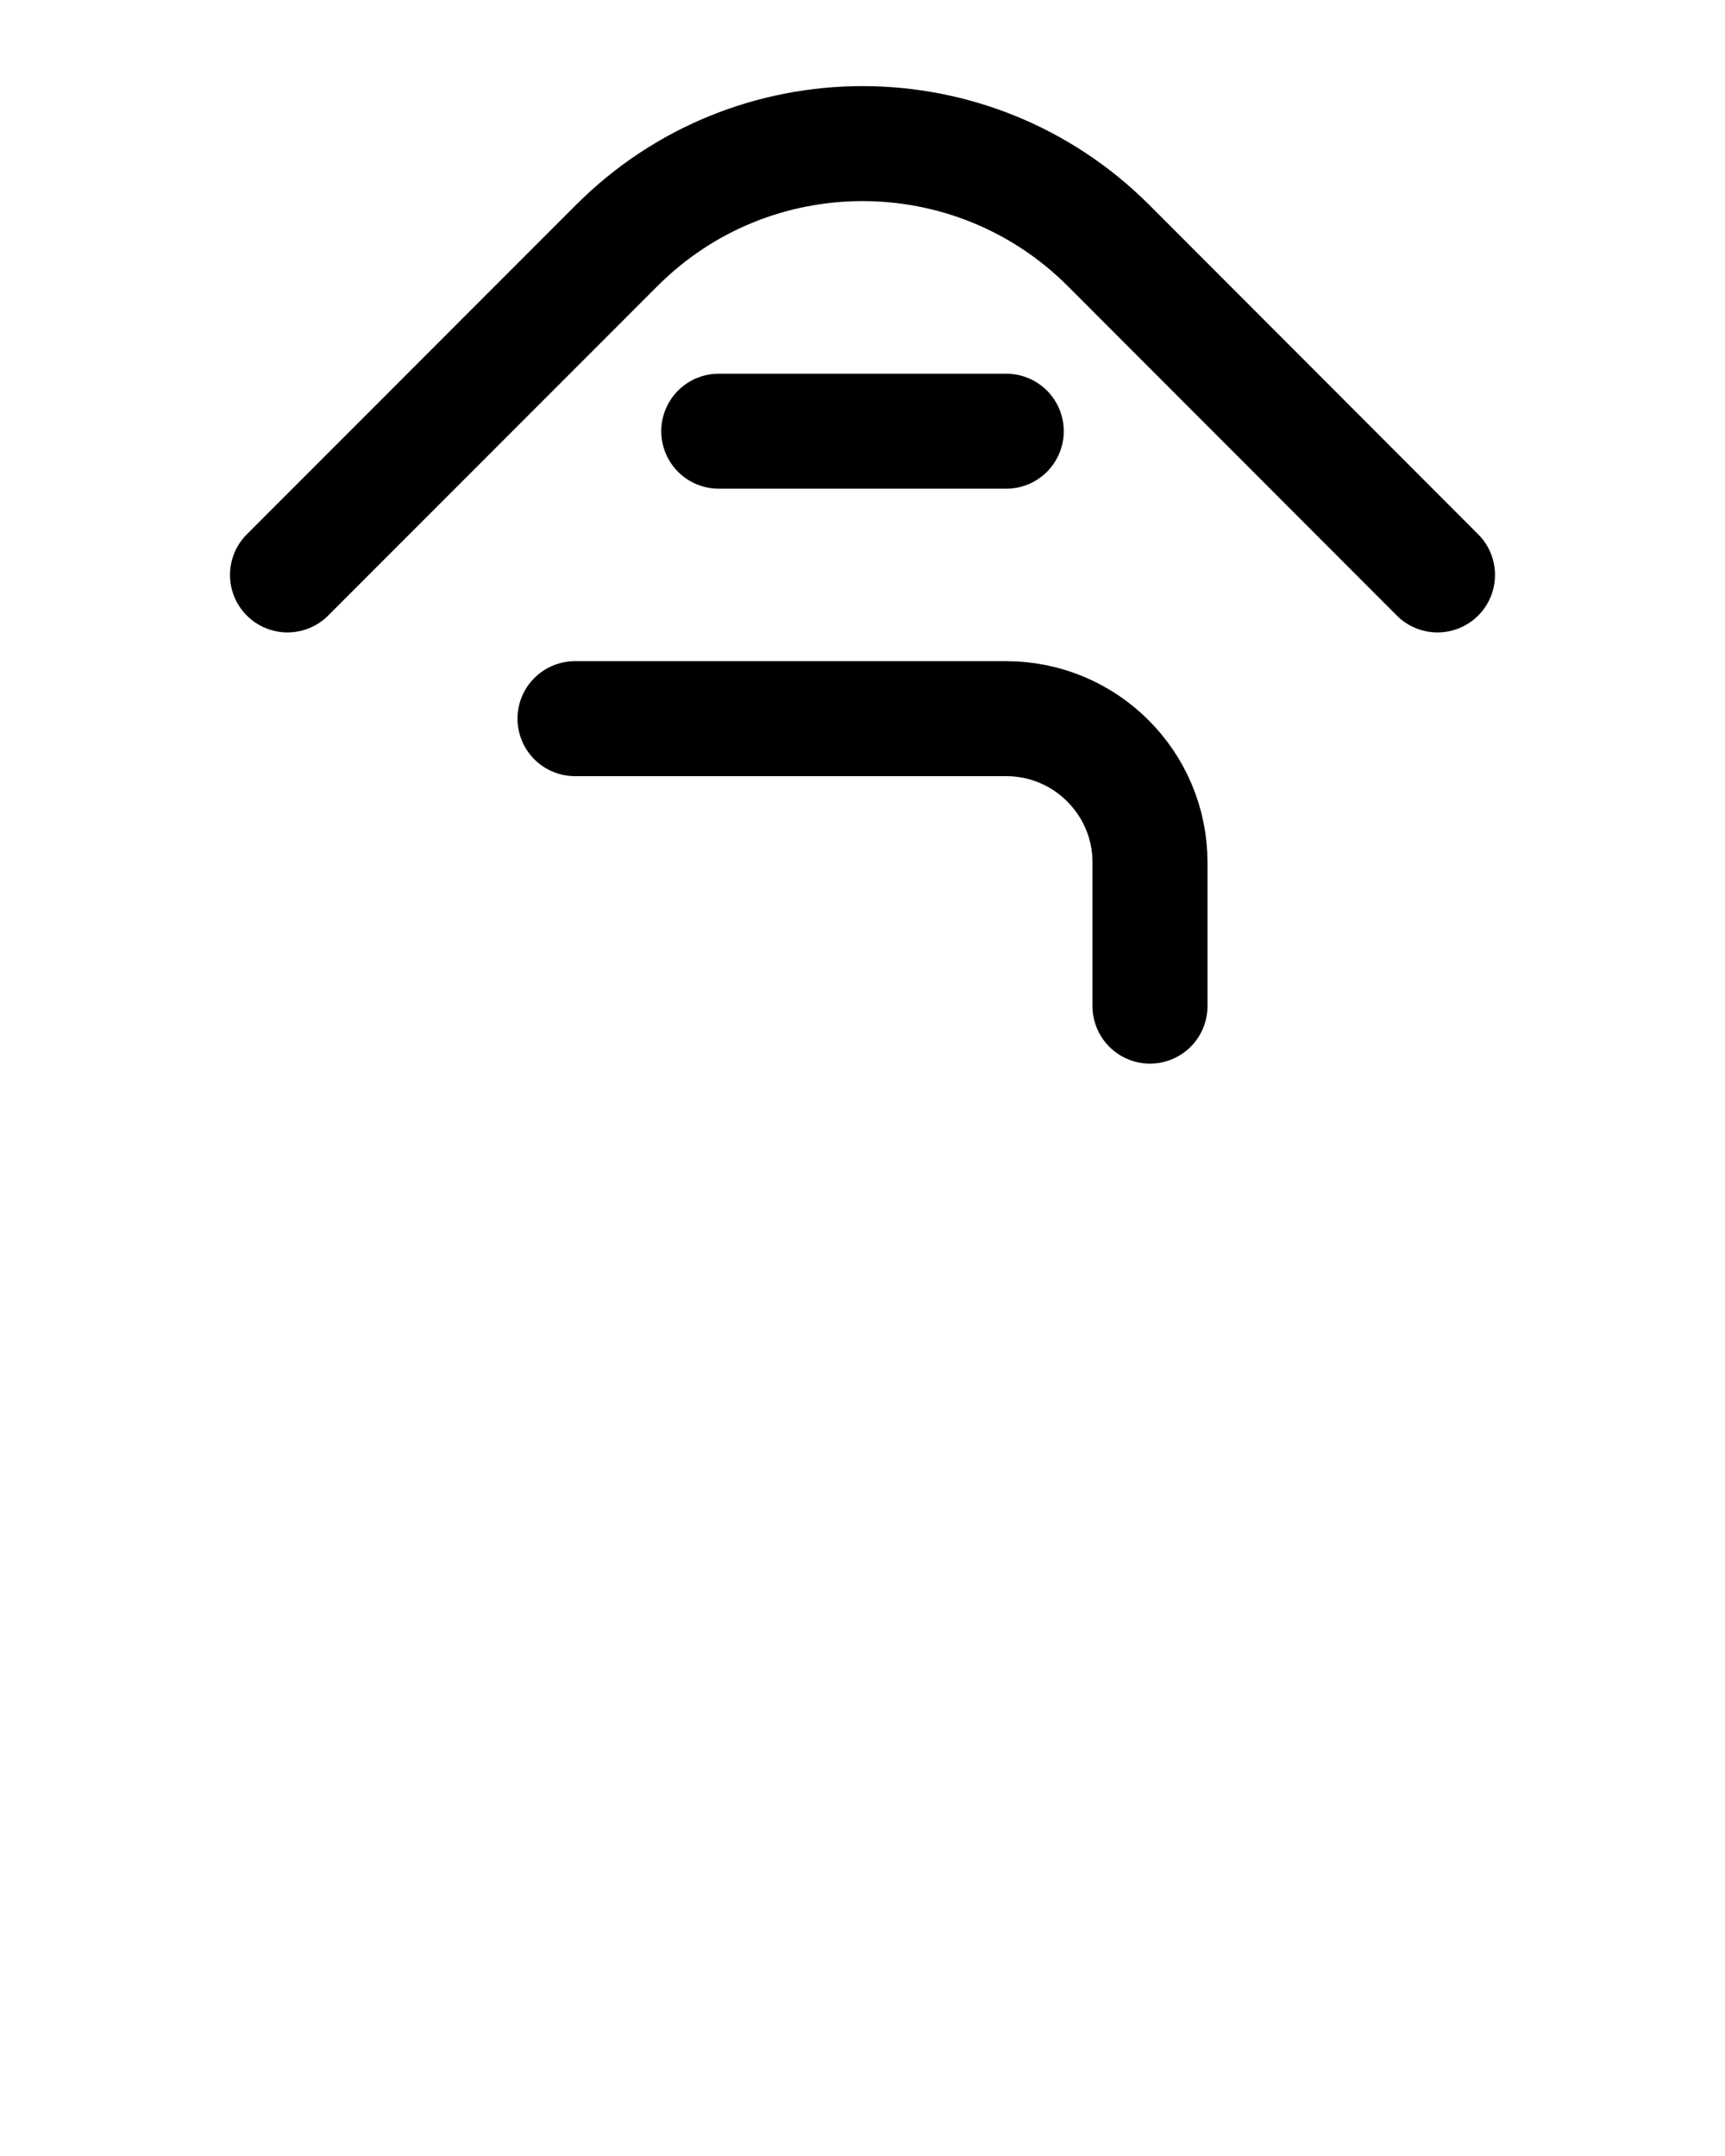 <?xml version="1.0" encoding="utf-8"?>
<!-- Generator: Adobe Illustrator 26.0.0, SVG Export Plug-In . SVG Version: 6.00 Build 0)  -->
<svg version="1.1" id="图层_1" xmlns="http://www.w3.org/2000/svg" xmlns:xlink="http://www.w3.org/1999/xlink" x="0px" y="0px"
	 viewBox="0 0 720 900" style="enable-background:new 0 0 720 900;" xml:space="preserve">
<style type="text/css">
	.st0{fill:none;stroke:#000000;stroke-width:48;stroke-linecap:round;stroke-linejoin:round;stroke-miterlimit:10;}
</style>
<path class="st0" d="M120,240l137.5-137.6c56.6-56.6,148.4-56.6,205.1,0L600,240"/>
<line class="st0" x1="300" y1="180" x2="420" y2="180"/>
<path class="st0" d="M240,300h180c33.1,0,60,26.9,60,60v60"/>
</svg>
